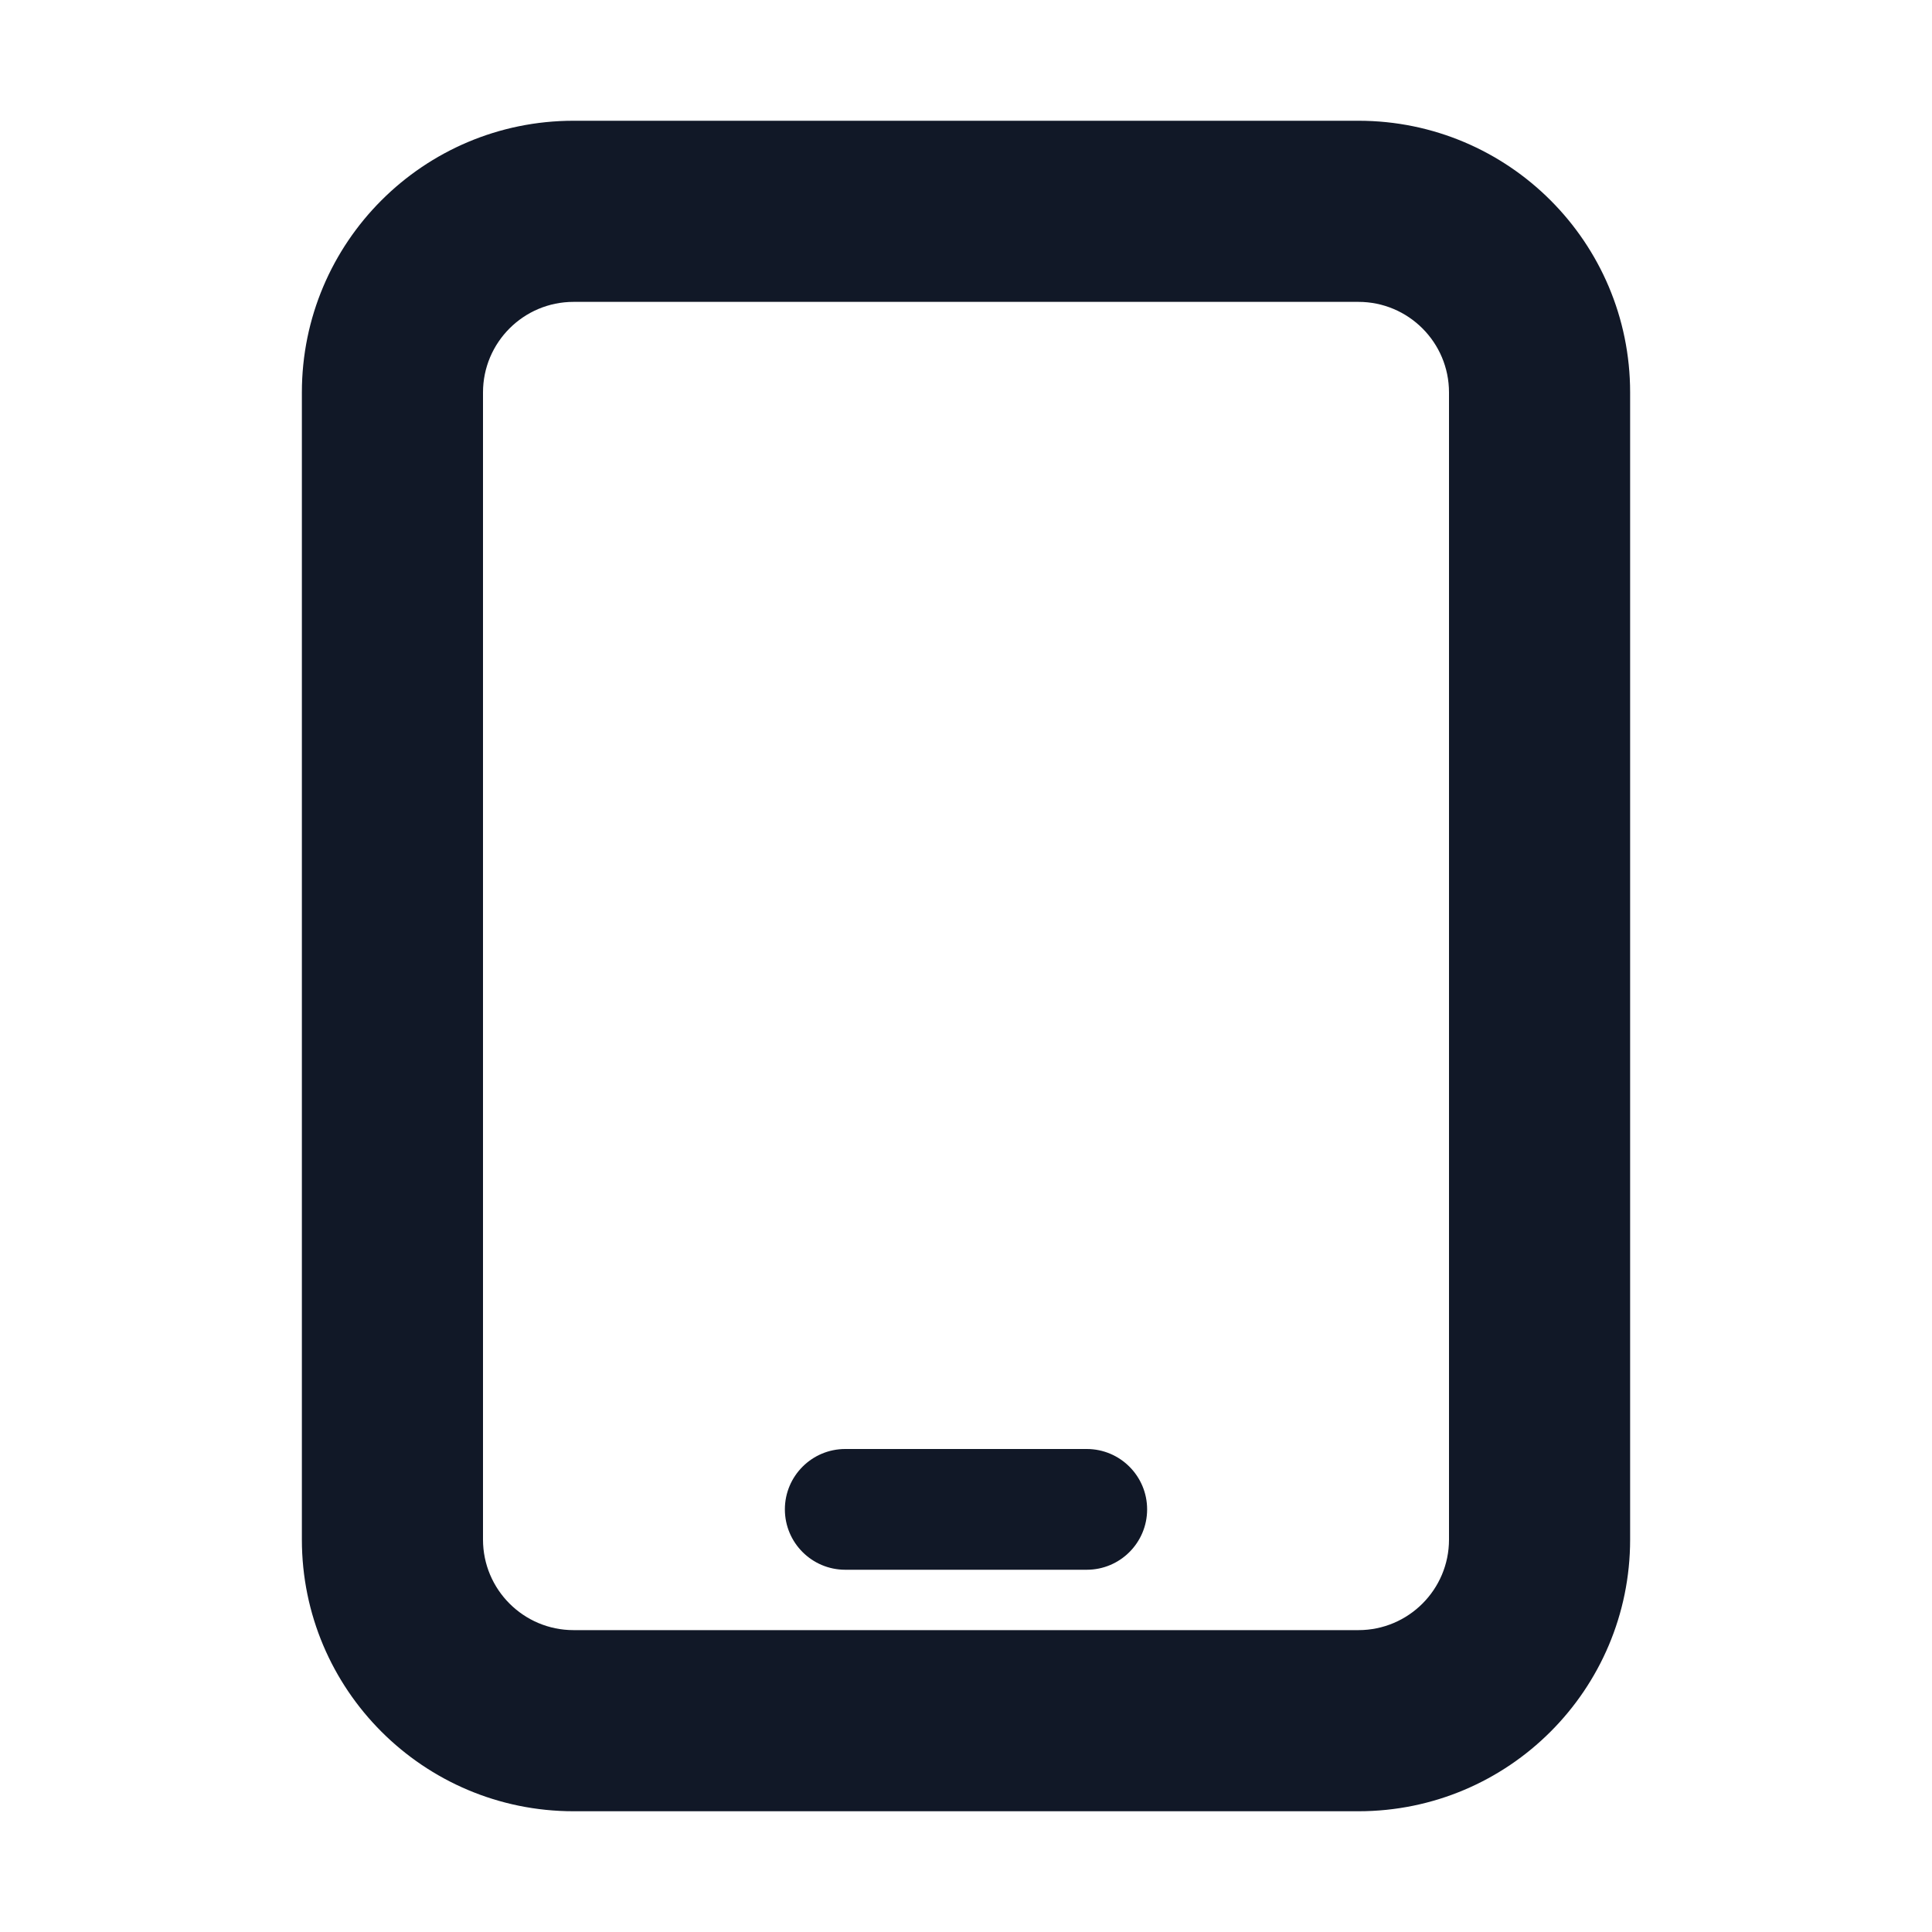 <svg width="24" height="24" viewBox="0 0 24 24" fill="none" xmlns="http://www.w3.org/2000/svg">
<path d="M10.5 18C10.086 18 9.75 18.336 9.75 18.75C9.75 19.164 10.086 19.5 10.5 19.5H13.5C13.914 19.5 14.25 19.164 14.25 18.75C14.25 18.336 13.914 18 13.5 18H10.5Z" fill="#111827"/>
<path fill-rule="evenodd" clip-rule="evenodd" d="M7.125 1.5C5.261 1.5 3.75 3.011 3.75 4.875V19.125C3.75 20.989 5.261 22.5 7.125 22.5H16.875C18.739 22.5 20.25 20.989 20.25 19.125V4.875C20.25 3.011 18.739 1.5 16.875 1.5H7.125ZM6 4.875C6 4.254 6.504 3.75 7.125 3.75H16.875C17.496 3.75 18 4.254 18 4.875V19.125C18 19.746 17.496 20.25 16.875 20.25H7.125C6.504 20.25 6 19.746 6 19.125V4.875Z" fill="#111827"/>
</svg>
